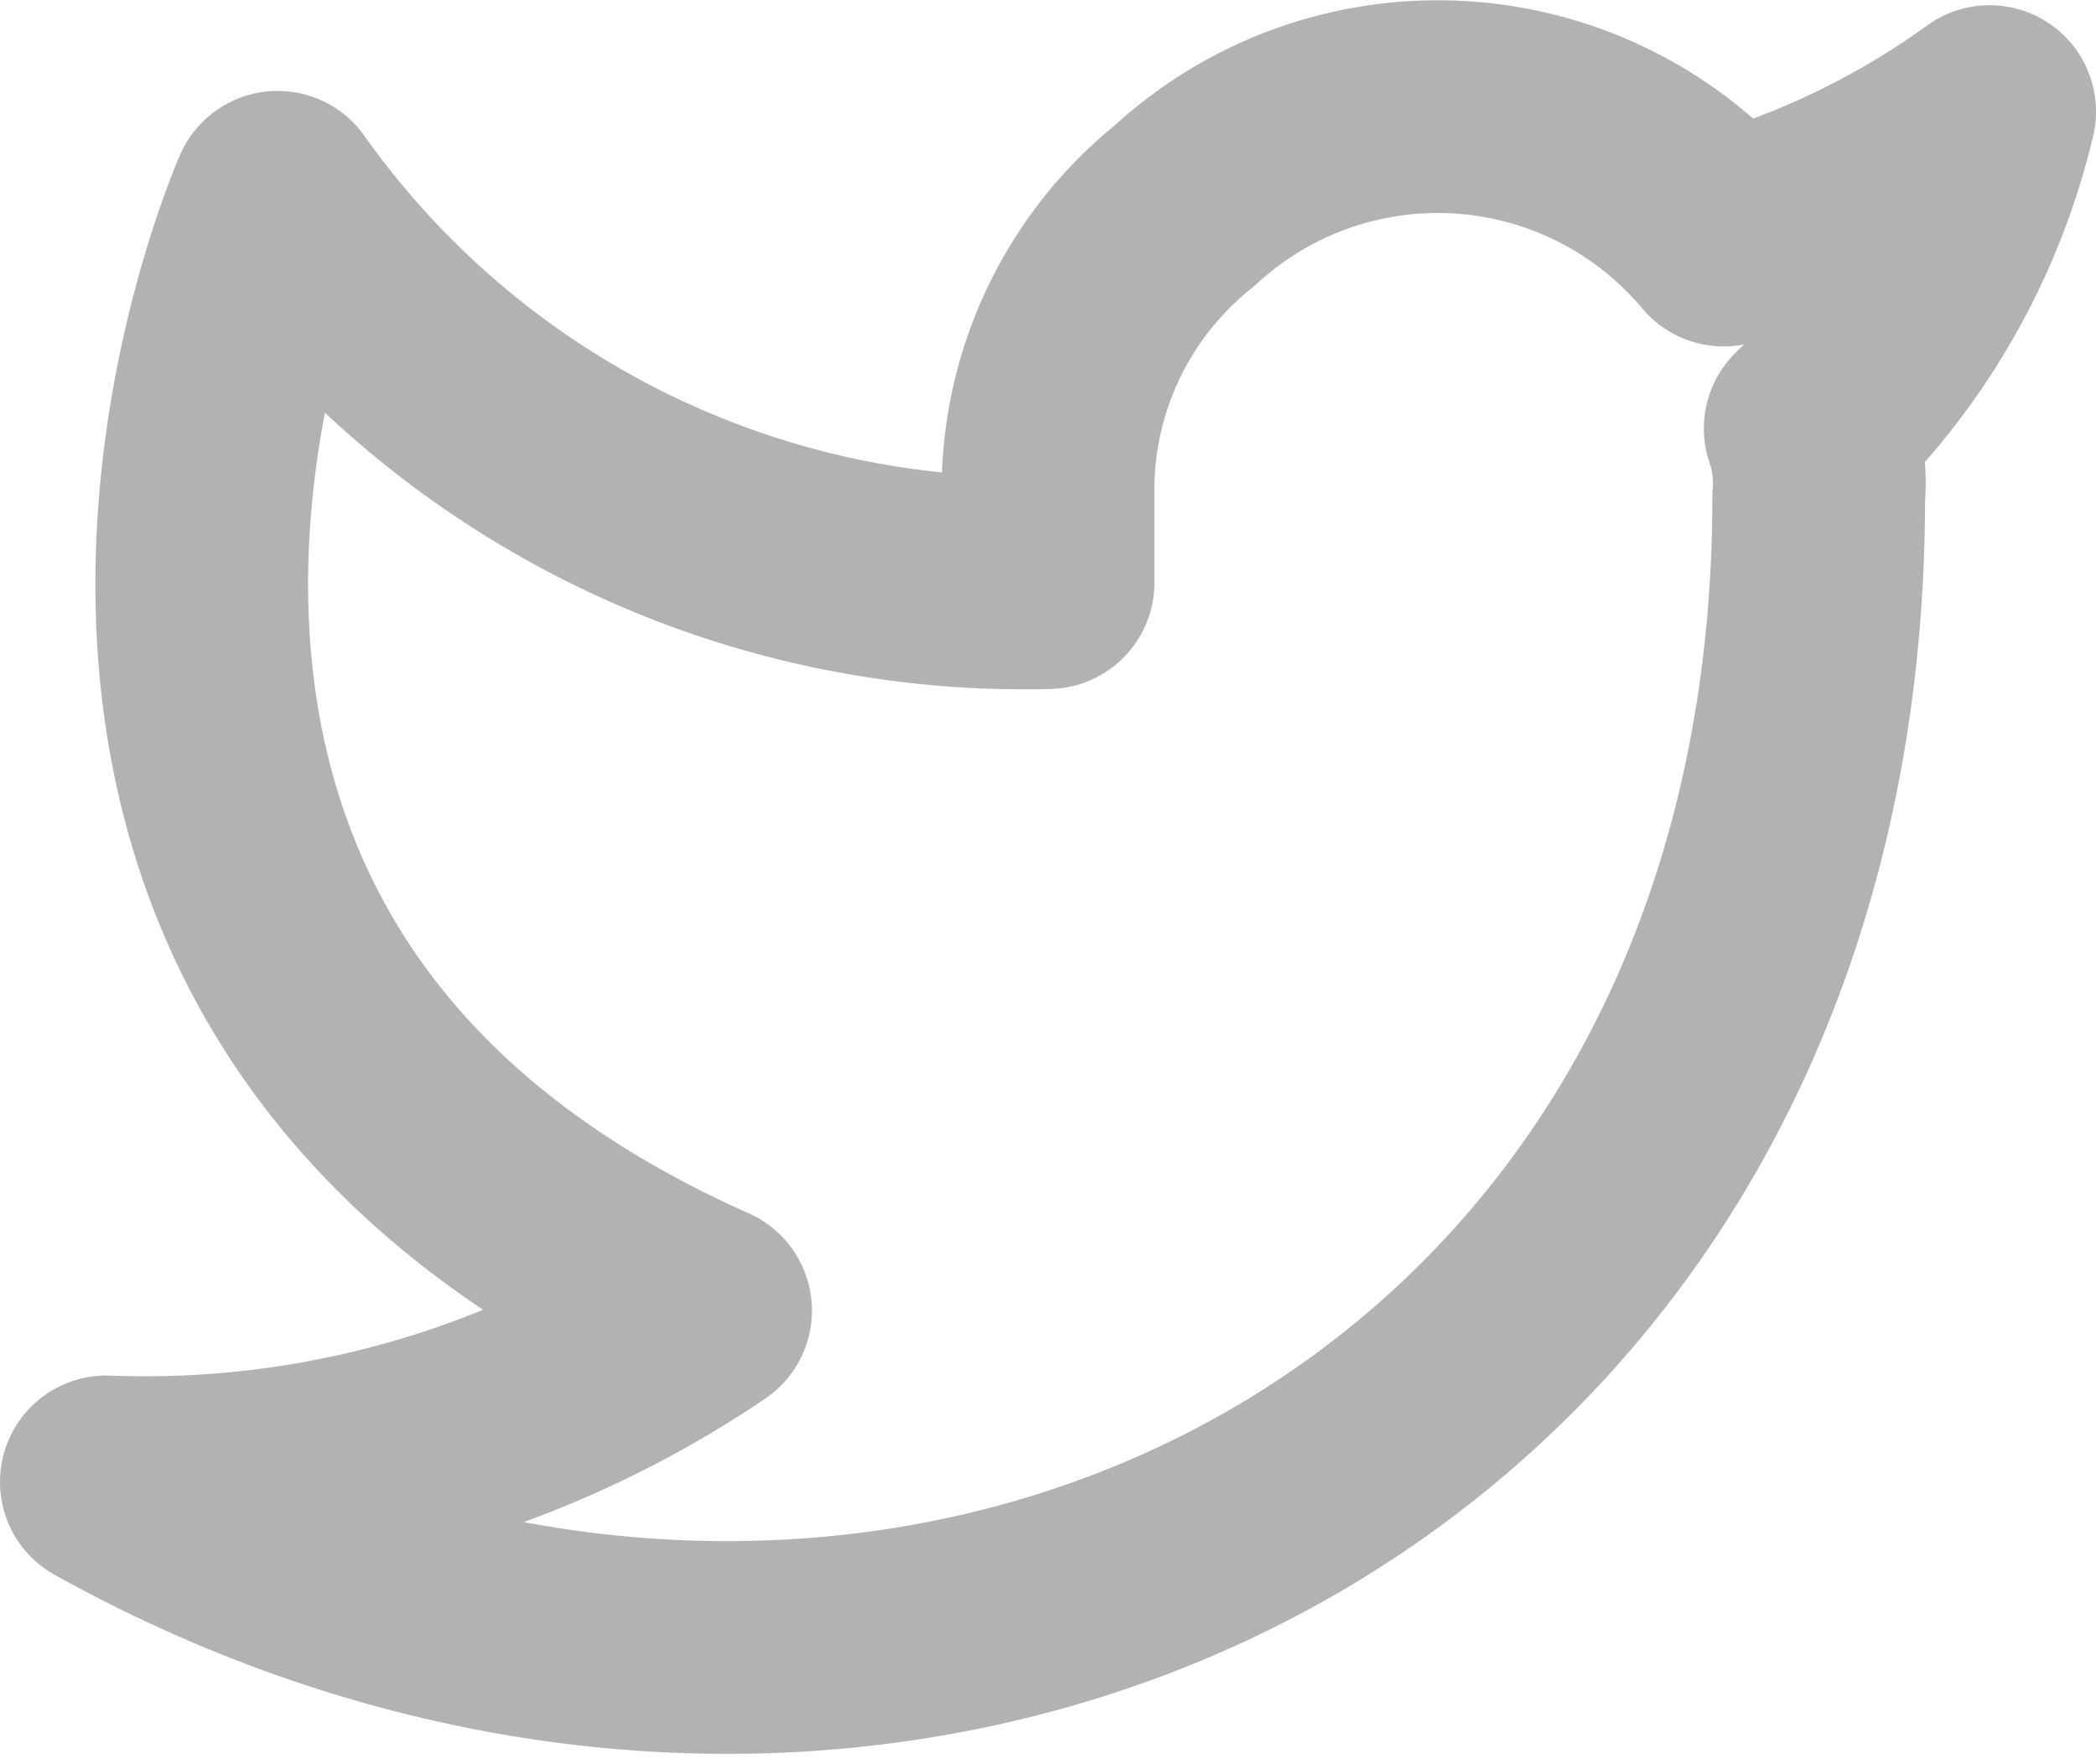 <svg xmlns="http://www.w3.org/2000/svg" viewBox="1348.805 236.303 19.707 16.588">
  <defs>
    <style>
      .cls-1 {
        fill: none;
        stroke: #666;
        stroke-linecap: round;
        stroke-linejoin: round;
        stroke-width: 2px;
        opacity: 0.5;
      }
    </style>
  </defs>
  <g id="Symbol_6_1" data-name="Symbol 6 – 1" transform="translate(-9)">
    <path id="Path_7" data-name="Path 7" class="cls-1" d="M18.707.988a7.941,7.941,0,0,1-2.5,1.208,3.509,3.509,0,0,0-5.071-.322A3.426,3.426,0,0,0,9.854,4.612v.805A8.6,8.6,0,0,1,2.61,1.794S-.61,9.04,6.634,12.261A9.393,9.393,0,0,1,1,13.872c7.244,4.026,16.1,0,16.1-9.26a1.57,1.57,0,0,0-.08-.644A6.148,6.148,0,0,0,18.707.988Z" transform="translate(1357.805 236.364)"/>
  </g>
</svg>
